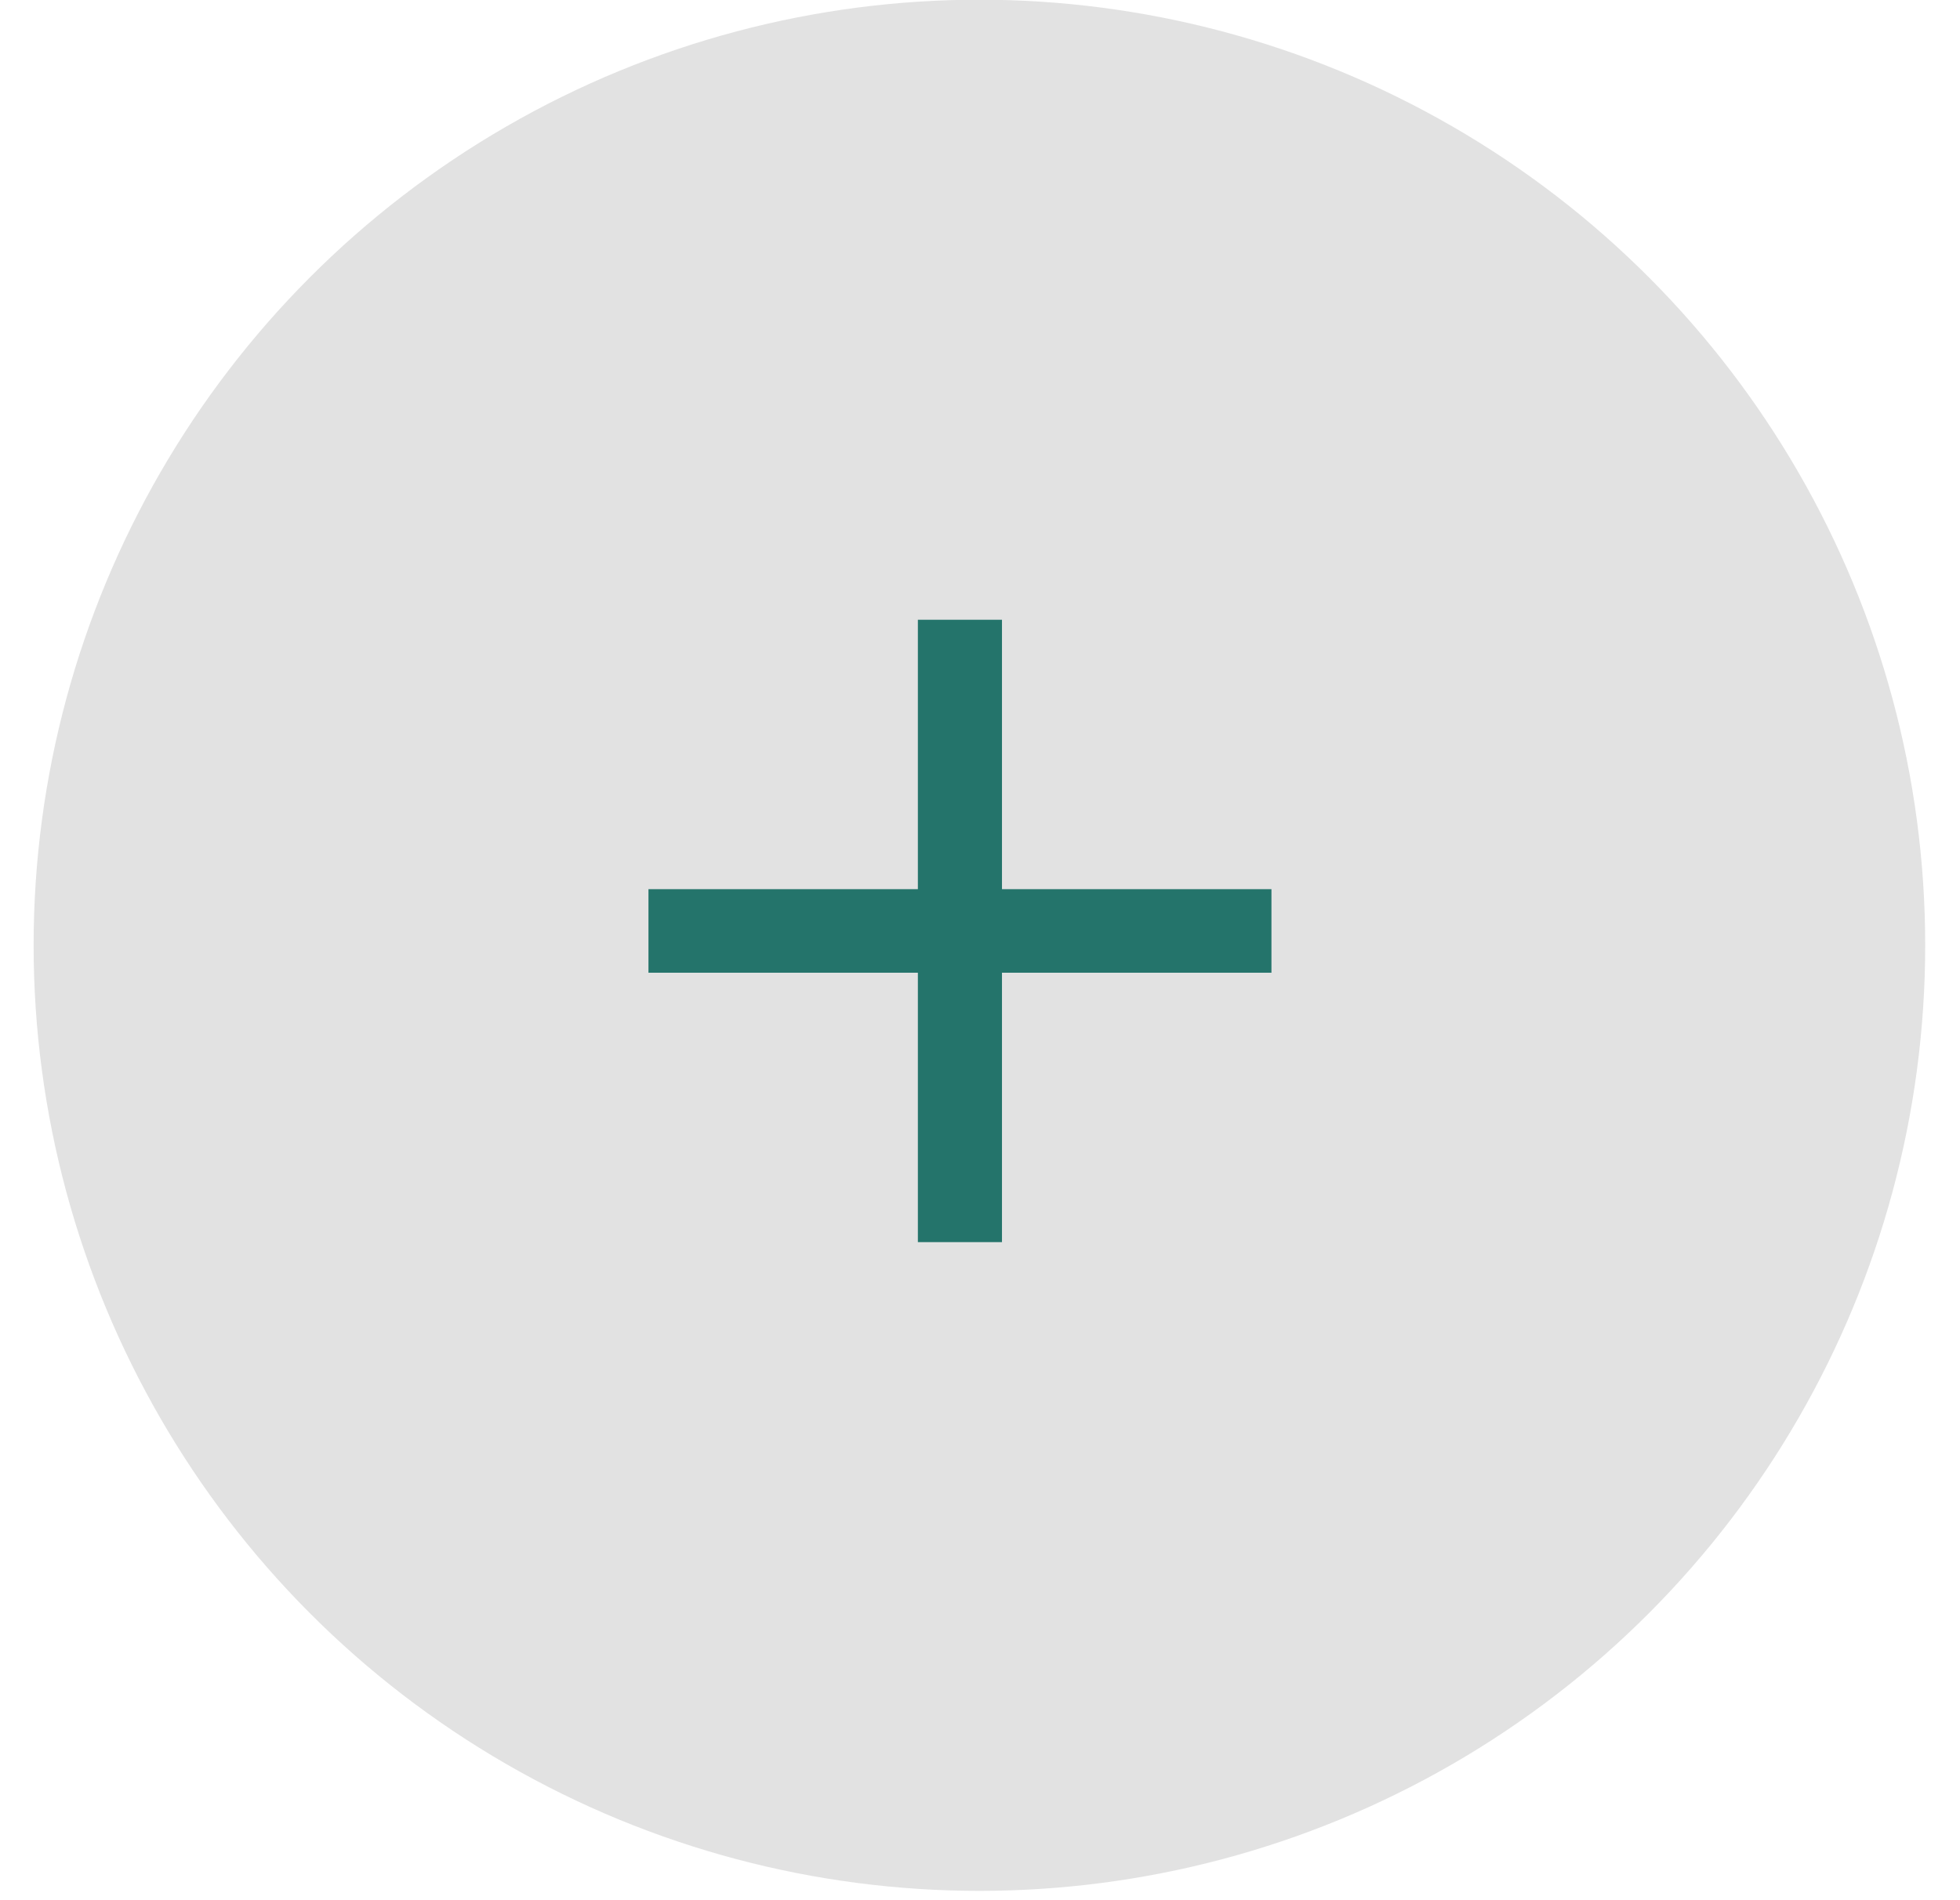 <svg width="33" height="32" viewBox="0 0 33 32" fill="none" xmlns="http://www.w3.org/2000/svg">
<circle cx="16.49" cy="15.919" r="15.924" fill="#E2E2E2"/>
<path d="M15.454 20.918V10.437H16.87V20.918H15.454ZM10.918 16.381V14.974H21.407V16.381H10.918Z" fill="#24746B"/>
</svg>
